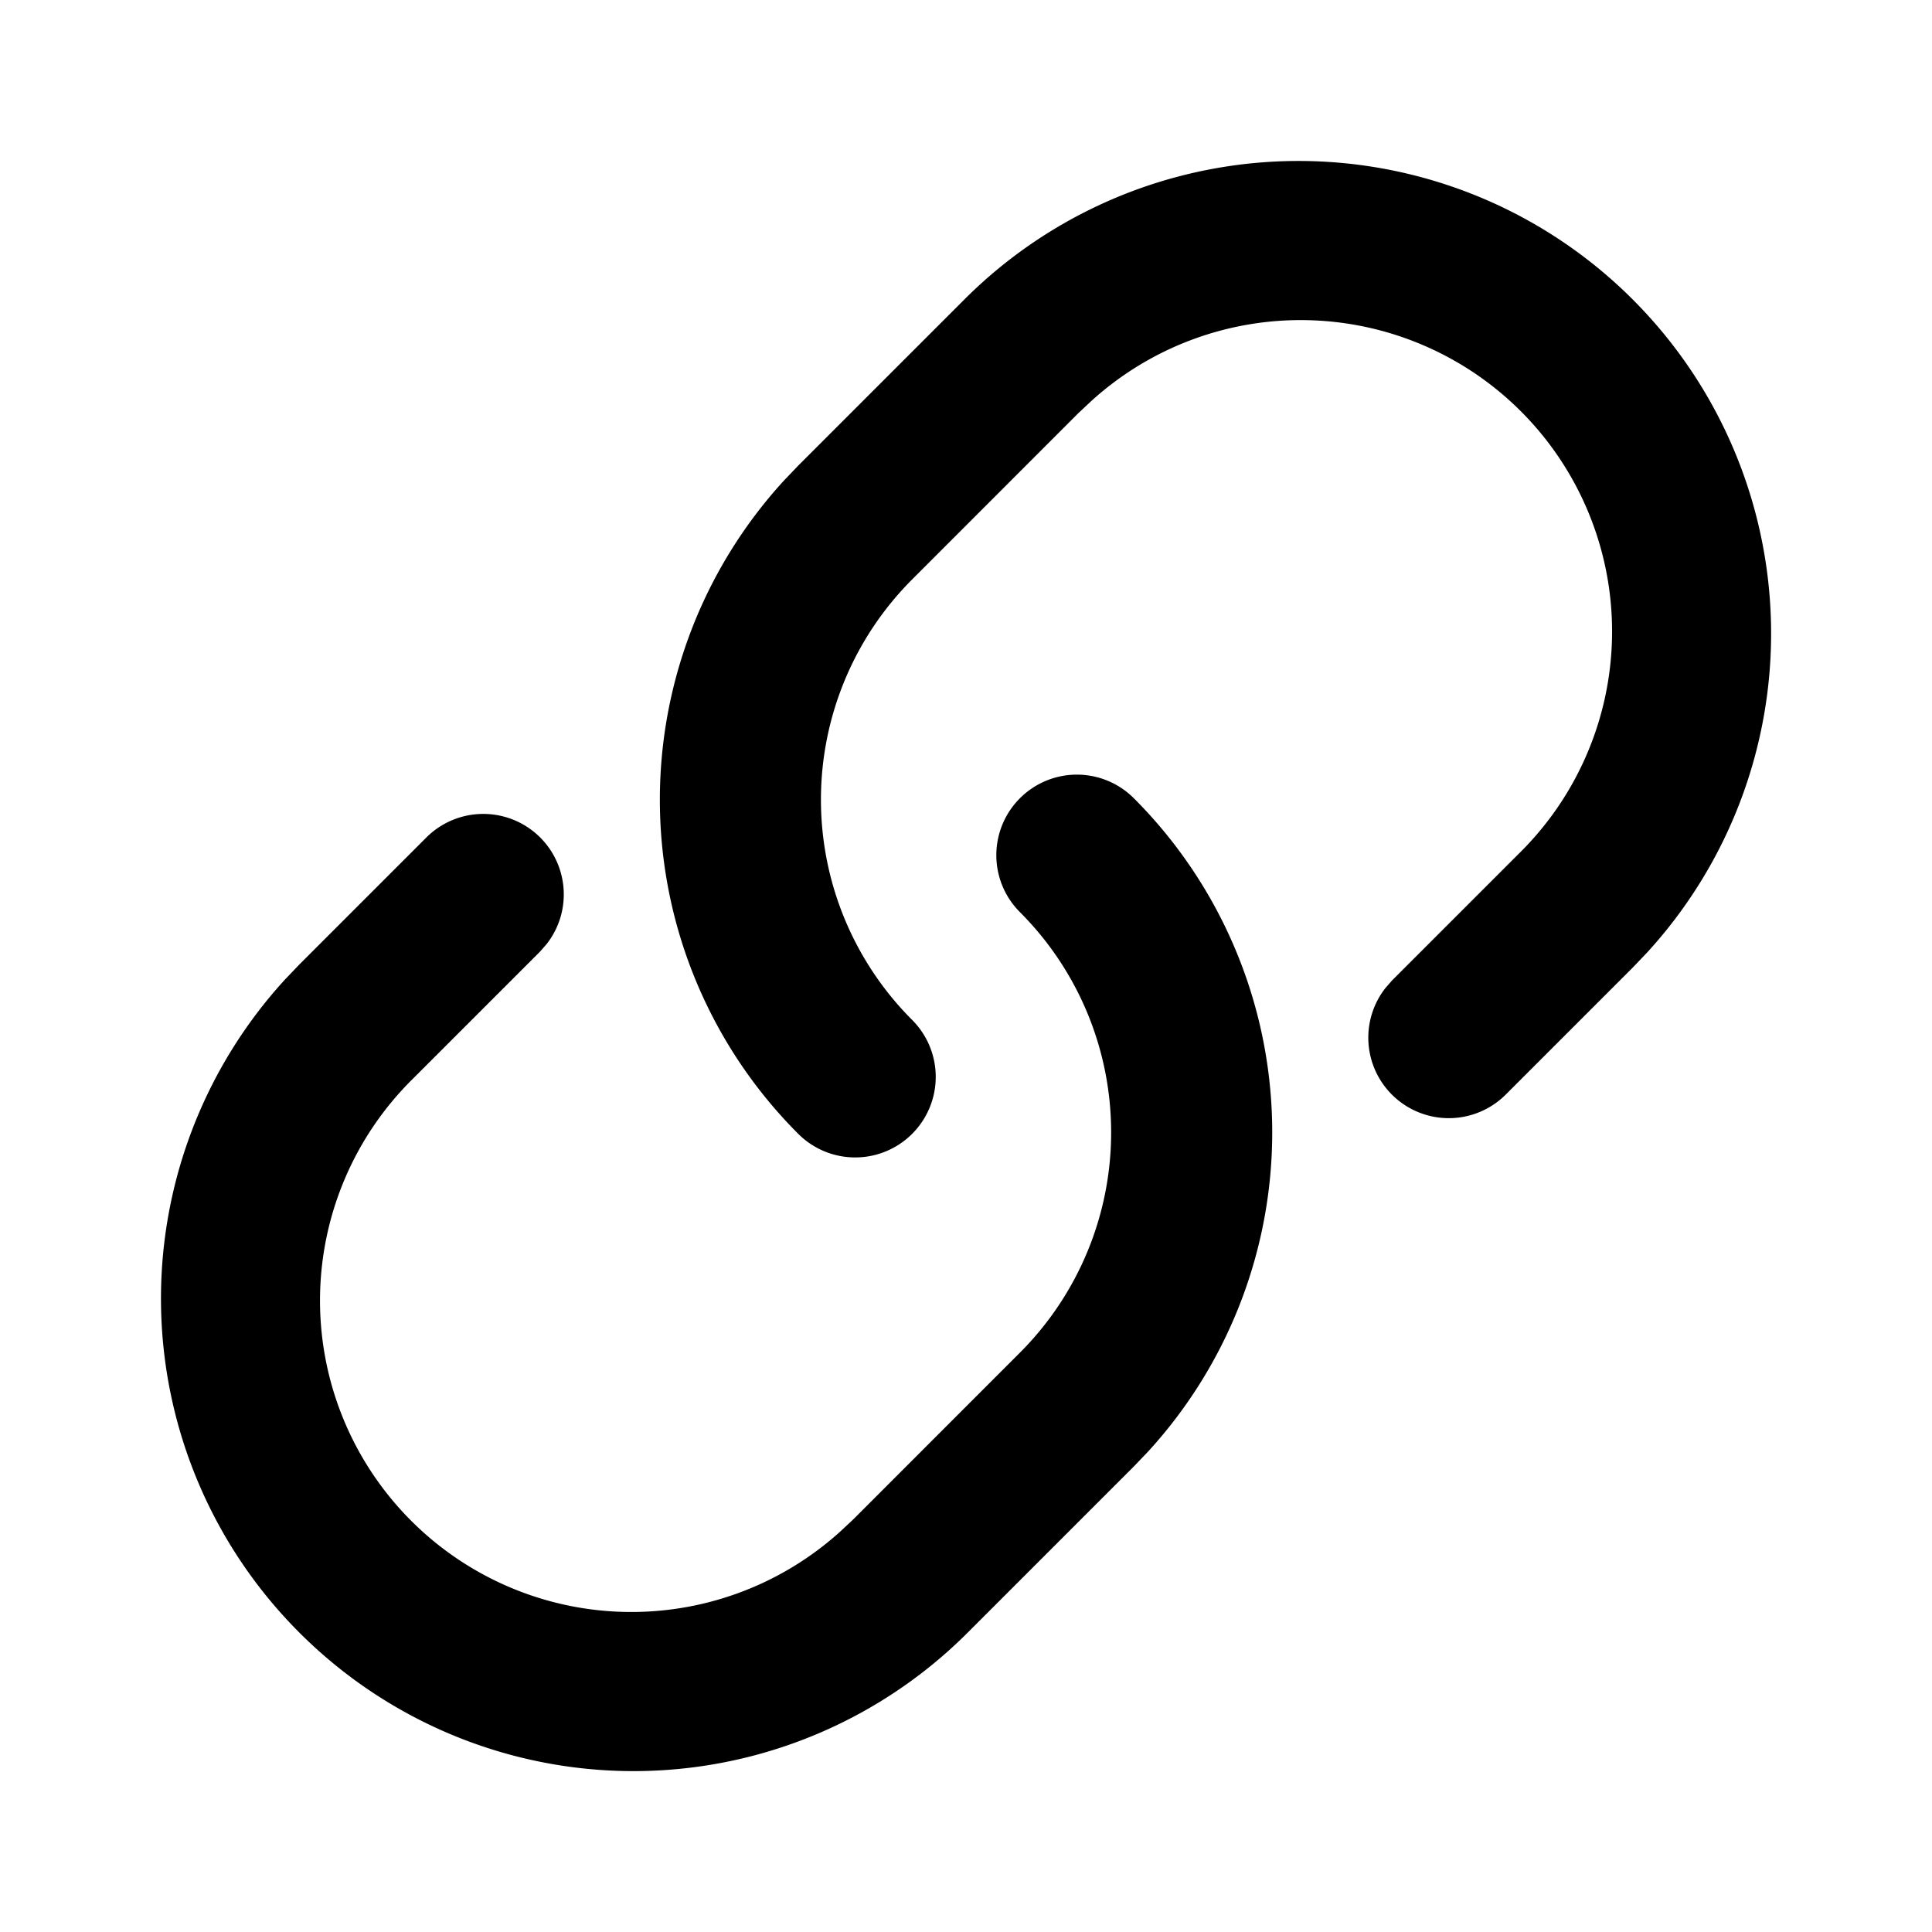 <svg xmlns="http://www.w3.org/2000/svg" viewBox="0 0 24 24"><path fill="currentColor" fill-rule="evenodd" d="M12.67 9.916a1 1 0 011.415 0 5.87 5.87 0 01.176 8.117l-.176.184-2.065 2.065a5.868 5.868 0 01-8.3 0 5.868 5.868 0 01-.177-8.117l.176-.184 1.574-1.574a1 1 0 011.498 1.32l-.083.095-1.574 1.574a3.868 3.868 0 005.312 5.622l.16-.15 2.064-2.065a3.87 3.87 0 000-5.472 1 1 0 010-1.415zM9.916 5.784l2.065-2.065a5.868 5.868 0 018.3 0 5.868 5.868 0 01.177 8.117l-.176.184-1.574 1.574a1 1 0 01-1.498-1.32l.083-.095 1.574-1.574a3.868 3.868 0 00-5.312-5.622l-.16.15-2.064 2.065a3.87 3.87 0 000 5.472 1 1 0 01-1.415 1.415 5.87 5.87 0 01-.176-8.117l.176-.184 2.065-2.065-2.065 2.065z"/></svg>